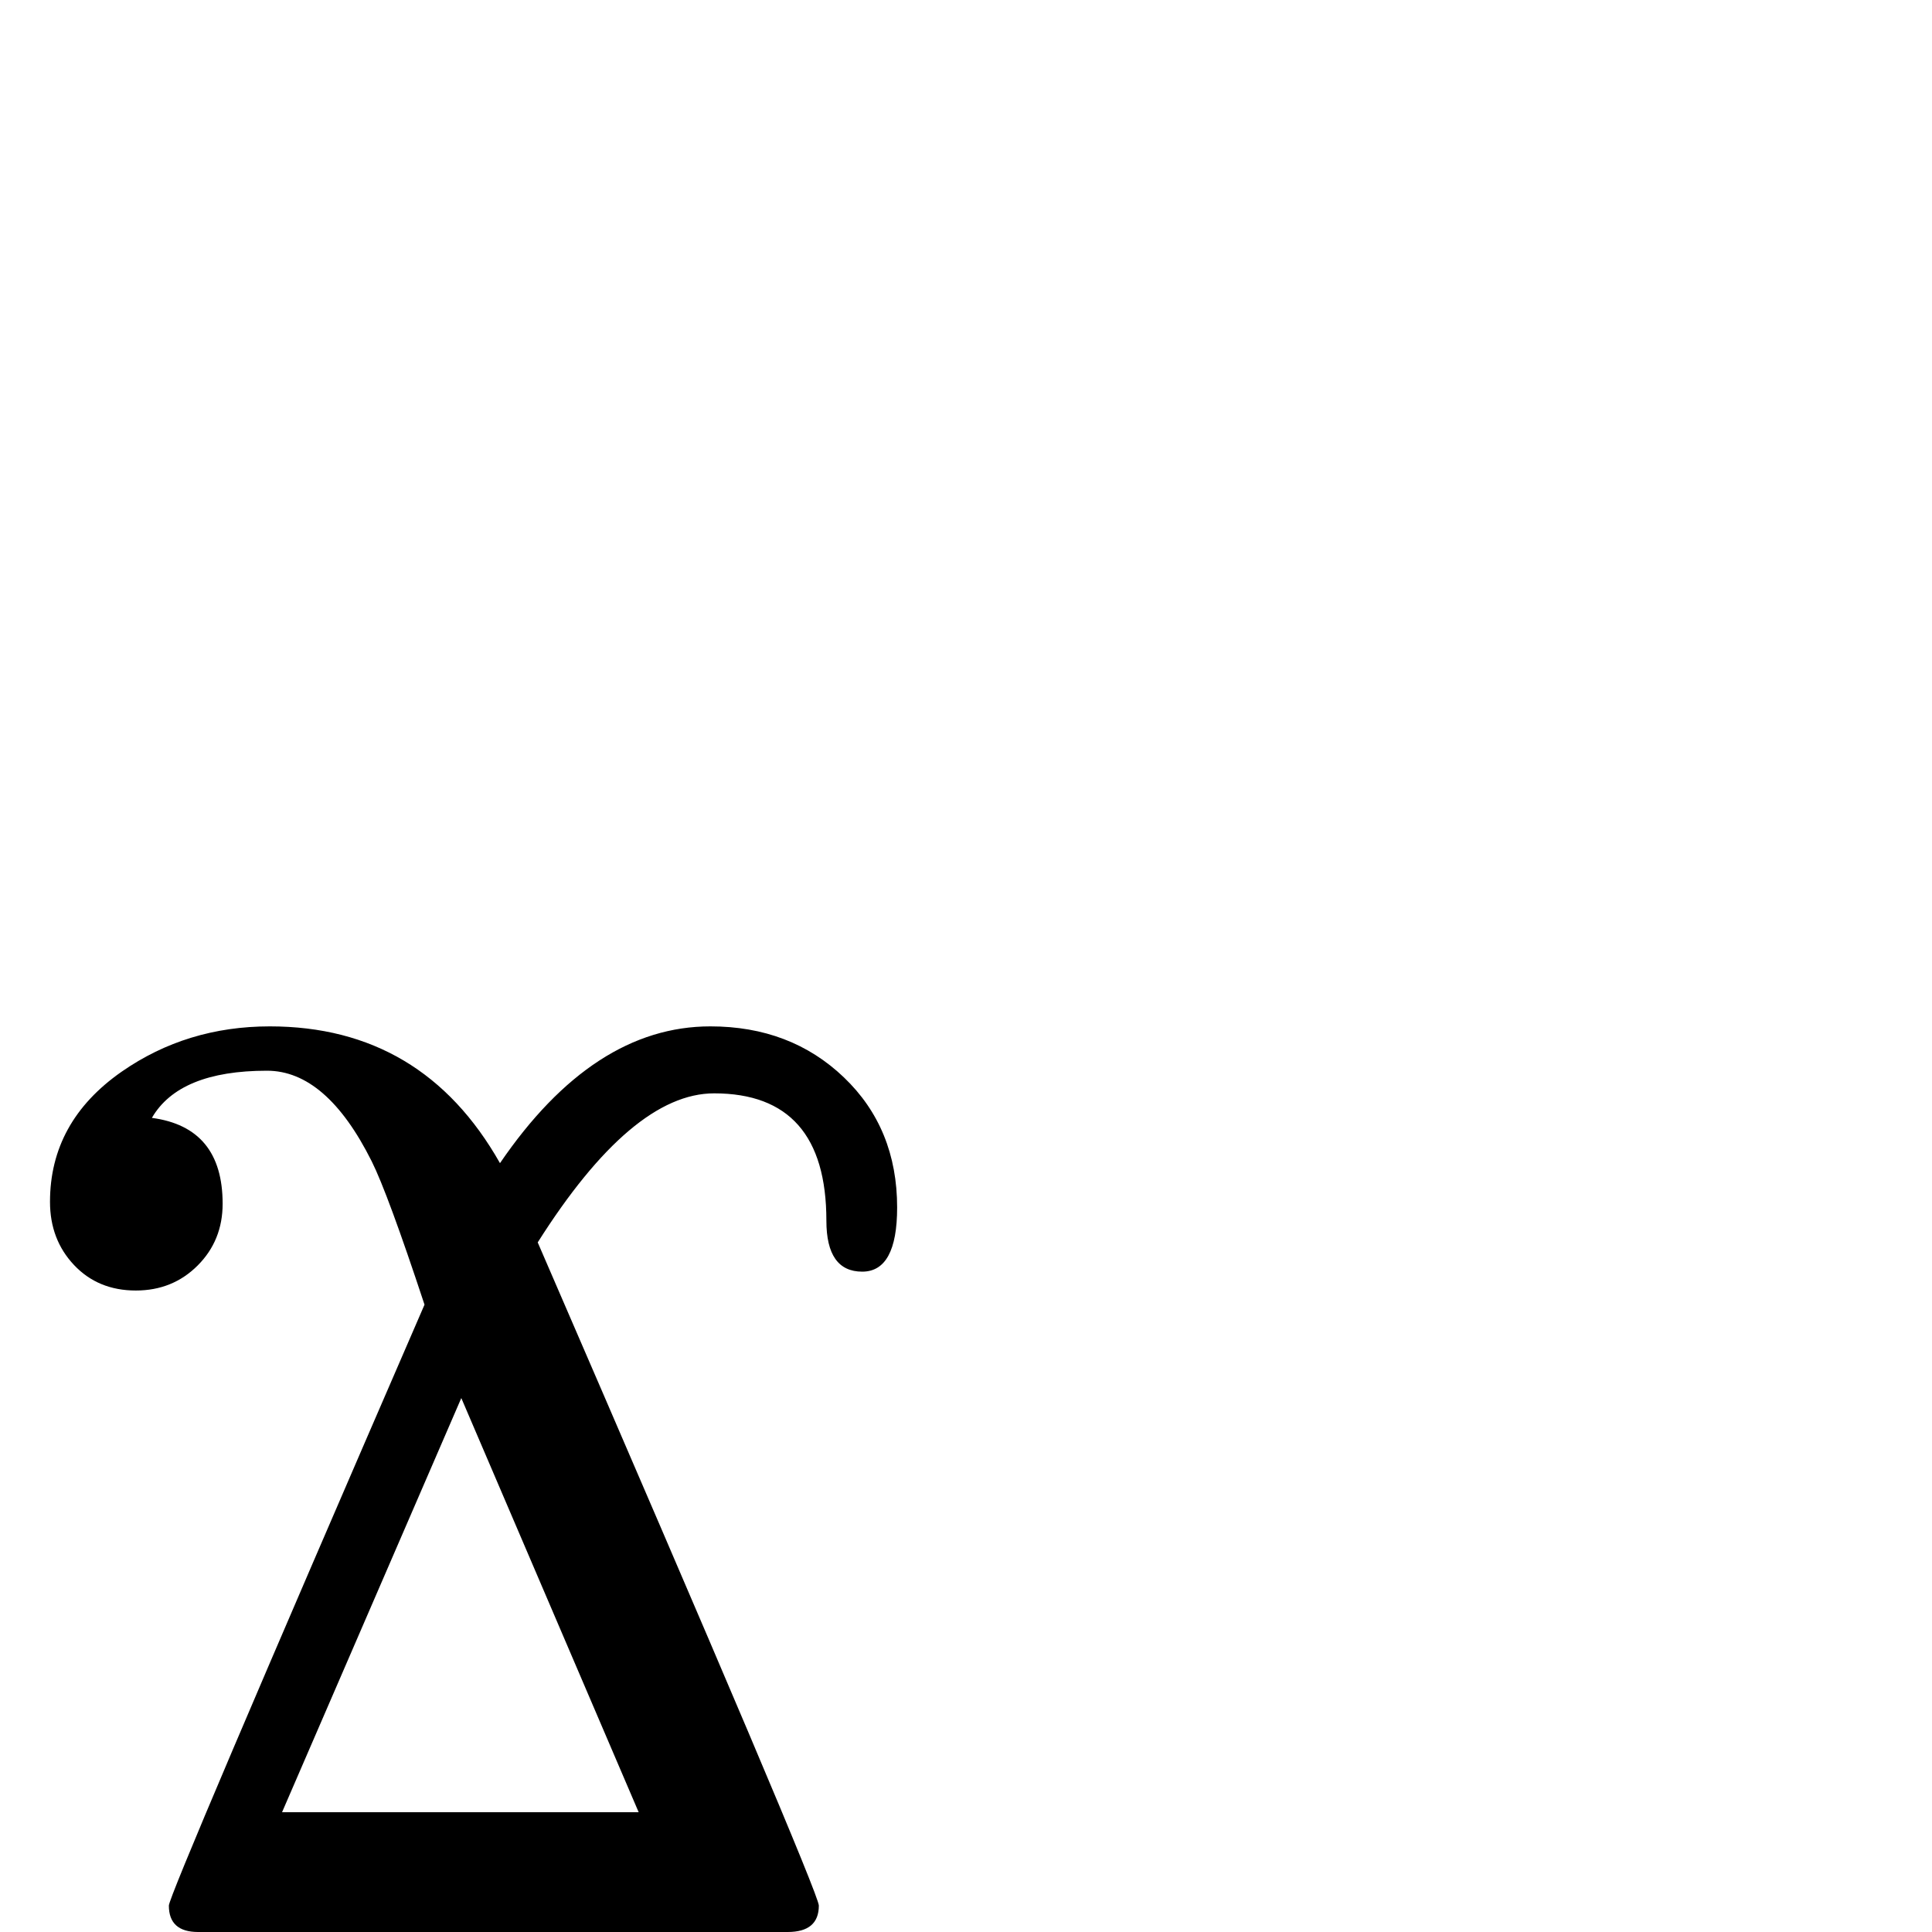 <?xml version="1.0" standalone="no"?>
<!DOCTYPE svg PUBLIC "-//W3C//DTD SVG 1.1//EN" "http://www.w3.org/Graphics/SVG/1.1/DTD/svg11.dtd" >
<svg viewBox="0 -442 2048 2048">
  <g transform="matrix(1 0 0 -1 0 1606)">
   <path fill="currentColor"
d="M951 768q0 -68 -37 -68q-38 0 -38 54q0 135 -119 135q-87 0 -187 -158q298 -688 298 -703q0 -28 -33 -28h-625q-31 0 -31 28q0 12 271 637q-39 118 -56 152q-48 96 -111 96q-93 0 -122 -50q75 -10 75 -91q0 -39 -26.5 -65.5t-65.5 -26.5q-40 0 -65.5 27t-25.5 67
q0 85 76 138q69 48 157 48q162 0 244 -145q99 145 223 145q85 0 141.5 -54t56.5 -138zM677 127l-188 439l-190 -439h378z" />
  </g>

</svg>
